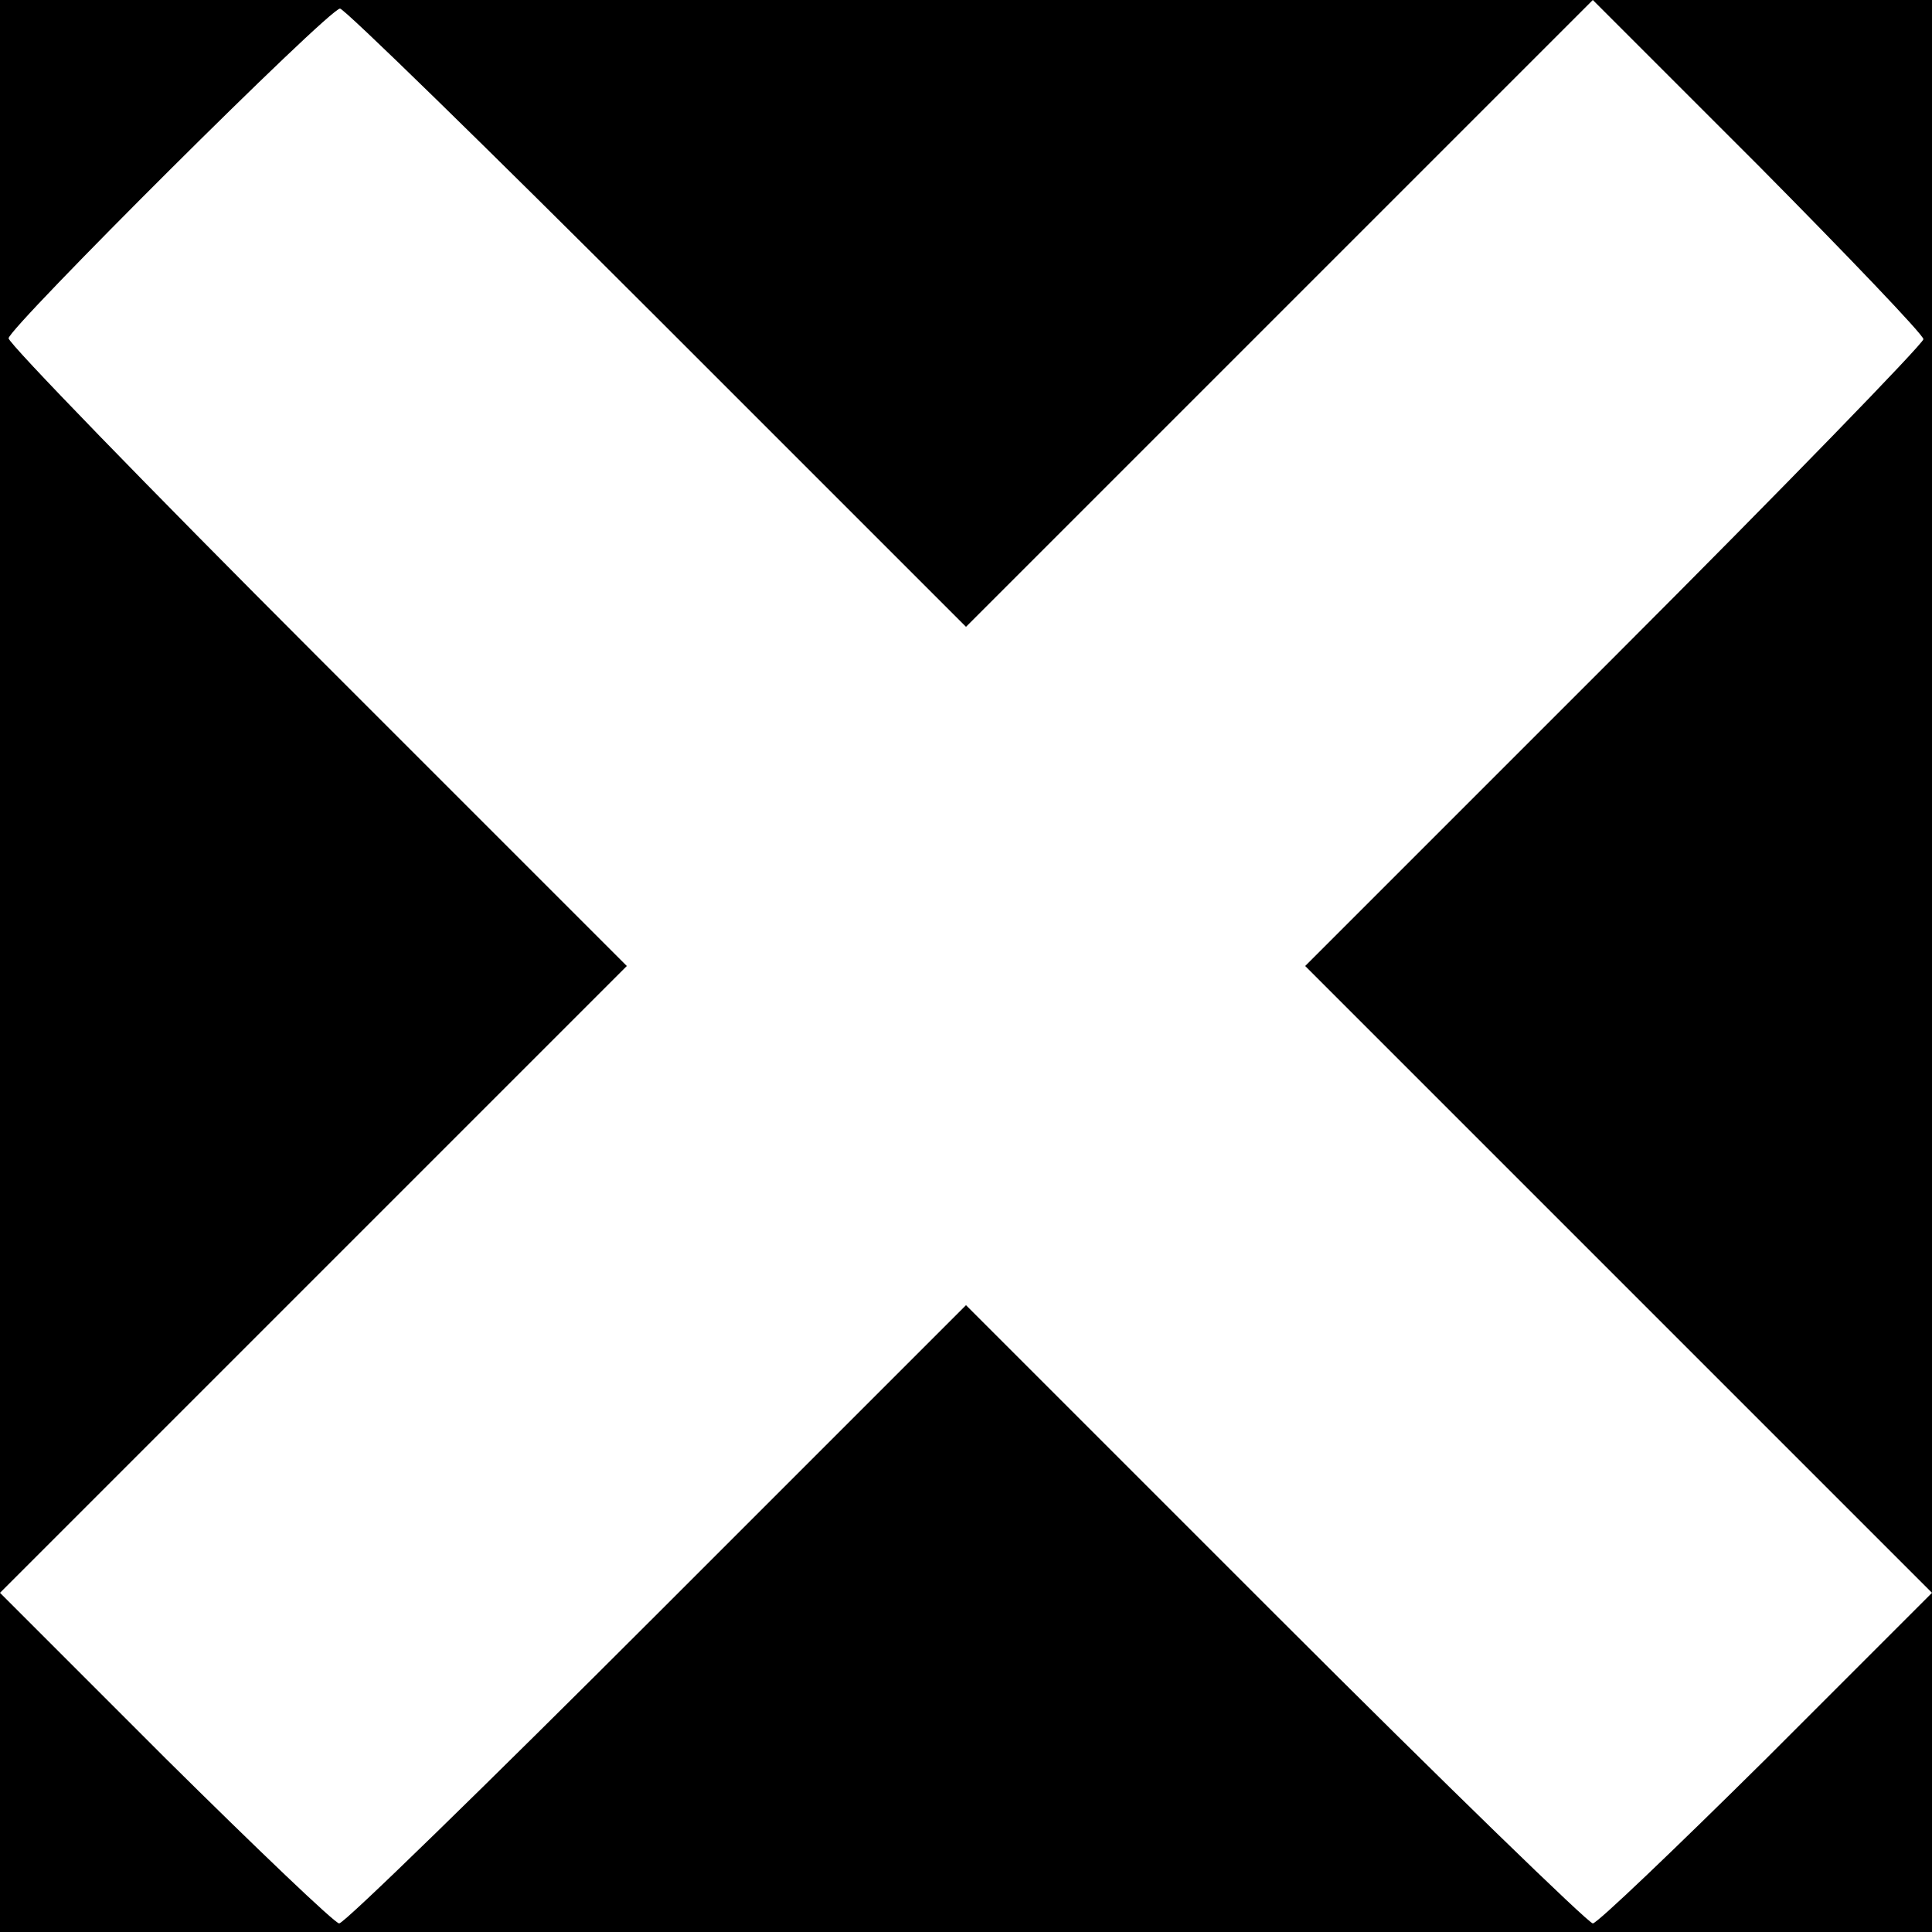 <?xml version="1.0" standalone="no"?>
<!DOCTYPE svg PUBLIC "-//W3C//DTD SVG 20010904//EN"
 "http://www.w3.org/TR/2001/REC-SVG-20010904/DTD/svg10.dtd">
<svg version="1.0" xmlns="http://www.w3.org/2000/svg"
 width="225pt" height="225pt" viewBox="0 0 225 225"
 preserveAspectRatio="xMidYMid meet">
<g transform="translate(0,225) scale(0.1,-0.1)"
fill="#000000" stroke="none">
<path d="M0 1323 l0 -928 365 365 365 365 -360 360 c-198 198 -360 365 -360
371 0 12 373 384 386 384 5 0 171 -162 369 -360 l360 -360 365 365 365 365
-928 0 -927 0 0 -927z"/>
<path d="M2048 2057 c105 -106 192 -197 192 -202 0 -5 -162 -172 -360 -370
l-360 -360 365 -365 365 -365 0 928 0 927 -197 0 -198 0 193 -193z"/>
<path d="M765 370 c-198 -198 -364 -360 -370 -360 -5 0 -96 87 -202 192 l-193
193 0 -198 0 -197 1125 0 1125 0 0 197 0 198 -193 -193 c-106 -105 -197 -192
-202 -192 -5 0 -172 162 -370 360 l-360 360 -360 -360z"/>
</g>
</svg>
